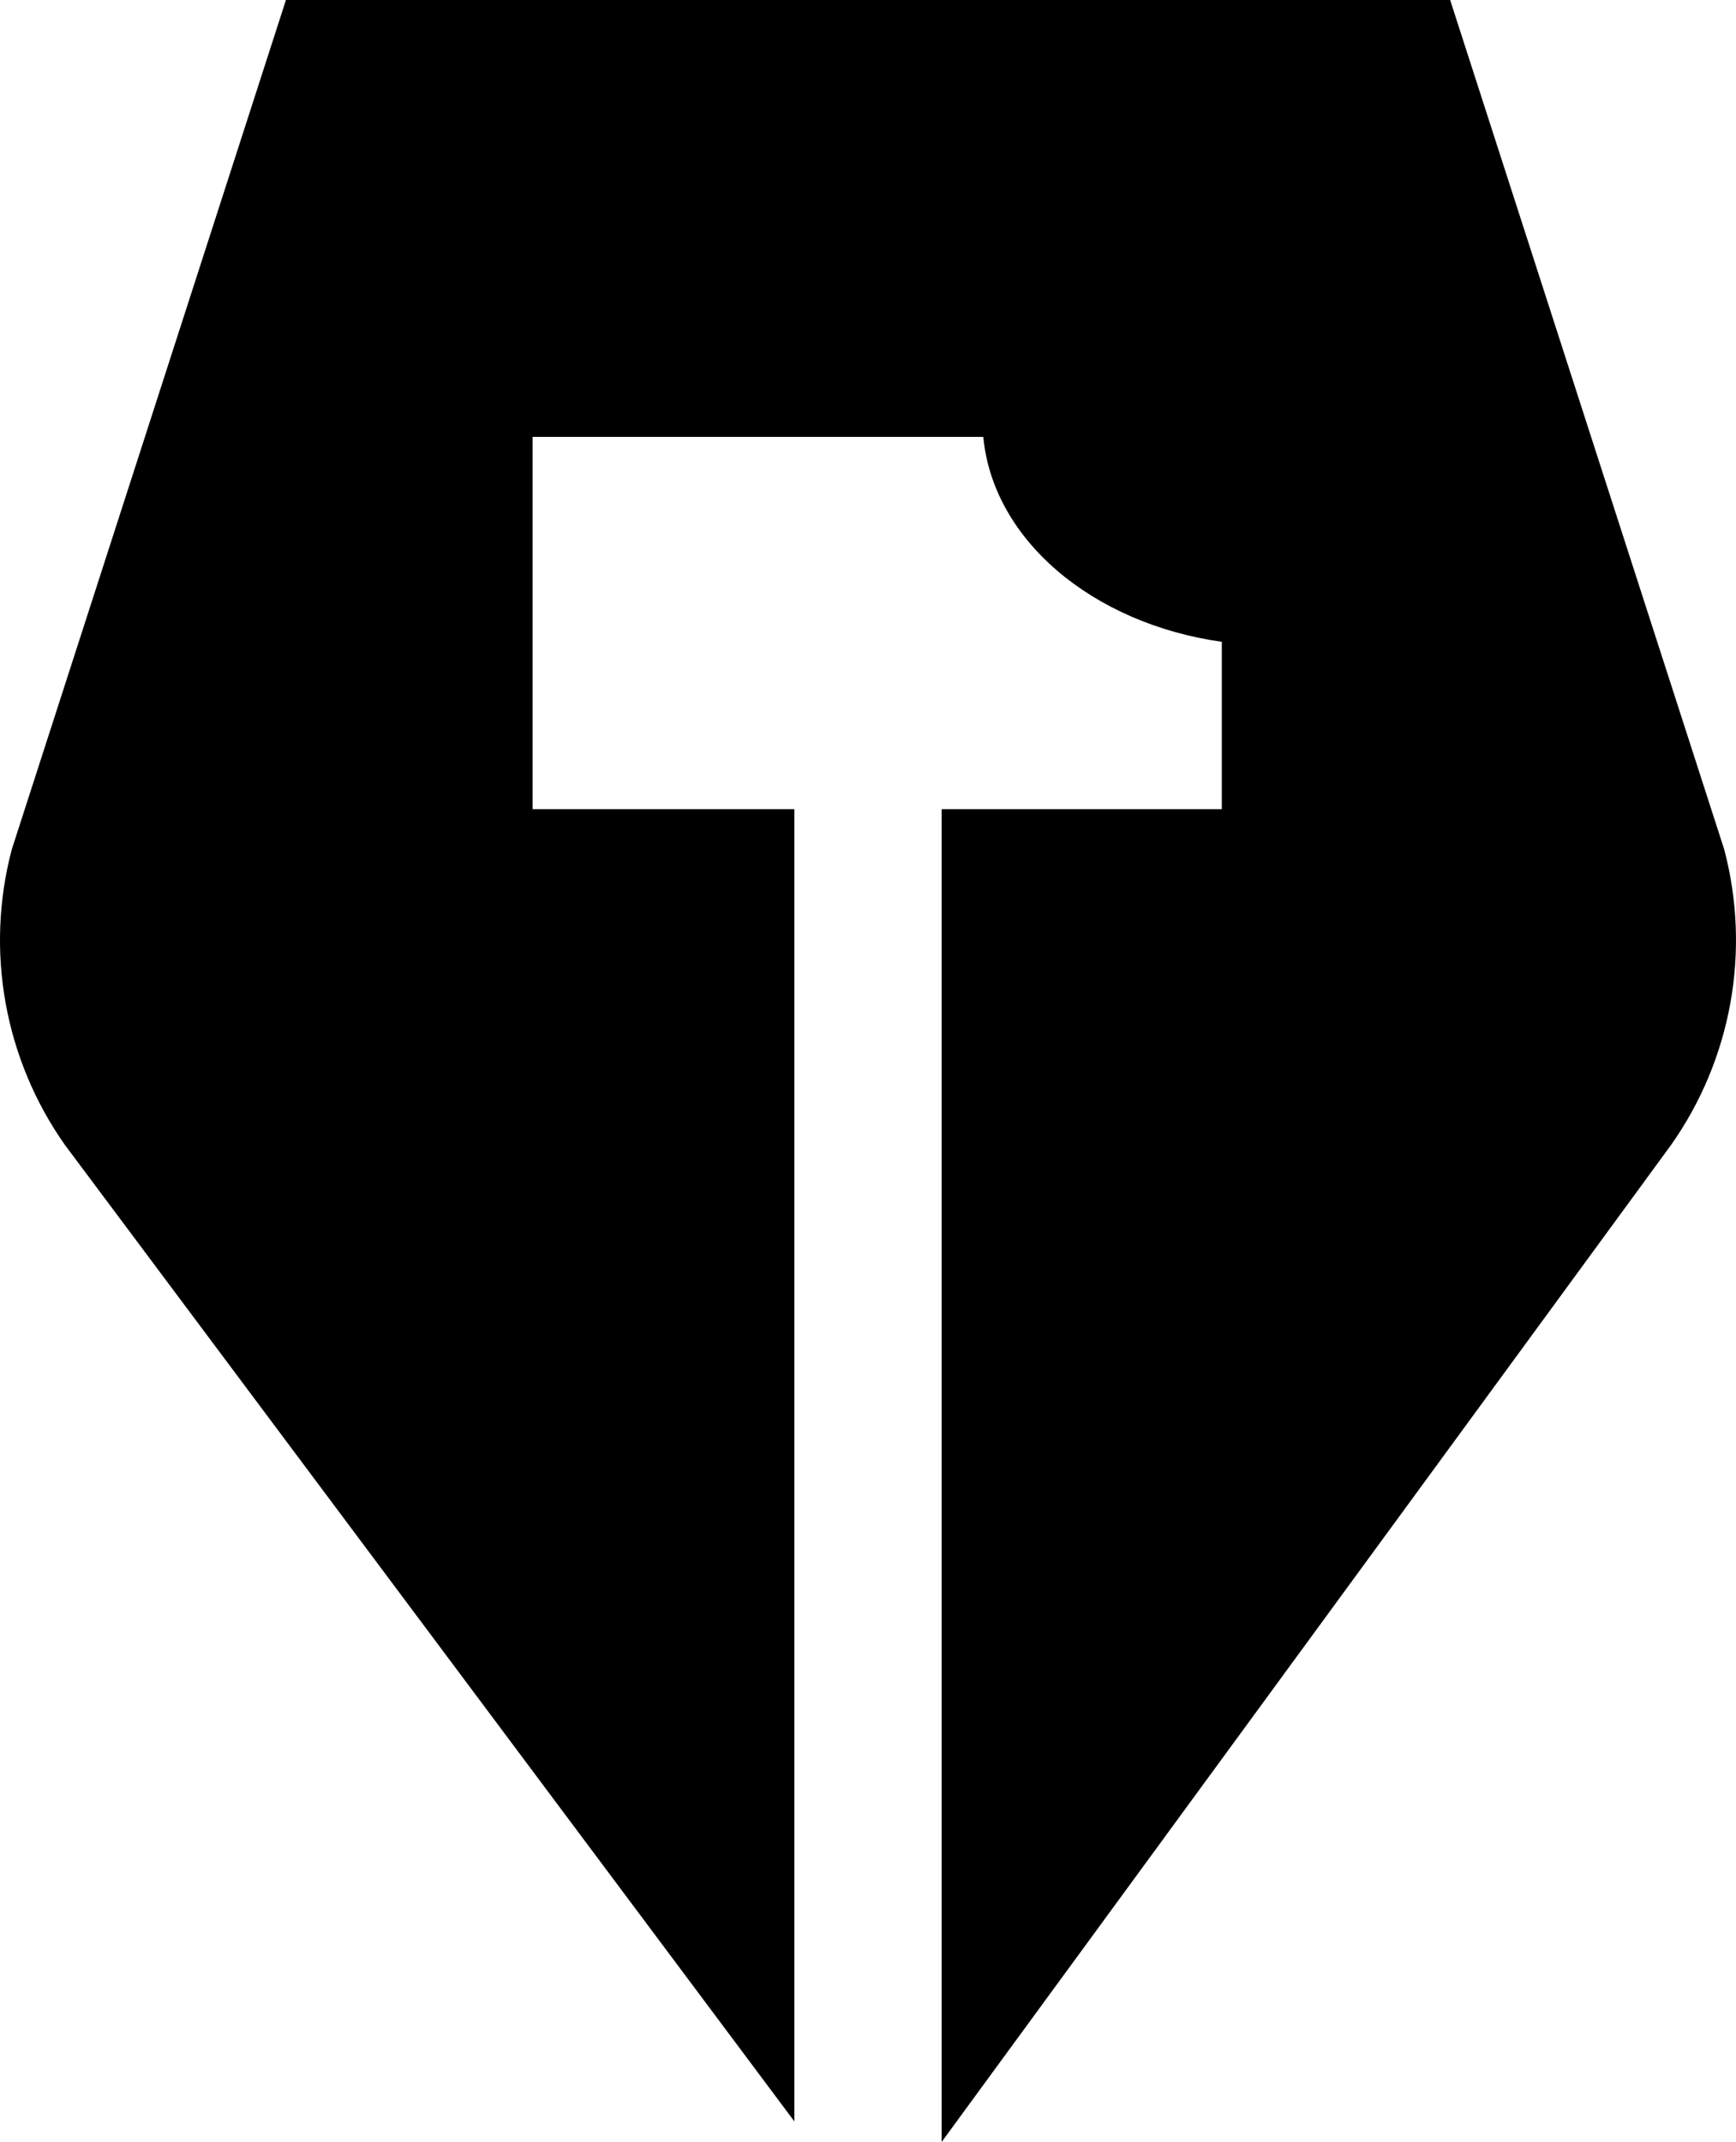 <?xml version="1.0" encoding="utf-8"?>
<svg viewBox="140.859 139.61 277.029 341.74" width="277.029px" height="341.74px" xmlns="http://www.w3.org/2000/svg">
  <path class="st0" d="M 127.836 290.844 C 118.195 277.156 115.086 259.891 119.367 243.703 L 163.117 108.187 L 348.899 108.187 L 392.633 243.703 C 396.914 259.891 393.805 277.156 384.164 290.844 L 267.749 449.927 L 267.749 237.289 L 312.46 237.289 L 312.46 210.587 C 291.821 207.669 275.934 194.308 274.4 177.889 L 202.476 177.889 L 202.476 237.289 L 244.25 237.289 L 244.25 446.644 Z" transform="matrix(1, 0, 0, 1, 23.373, 31.423)"/>
</svg>